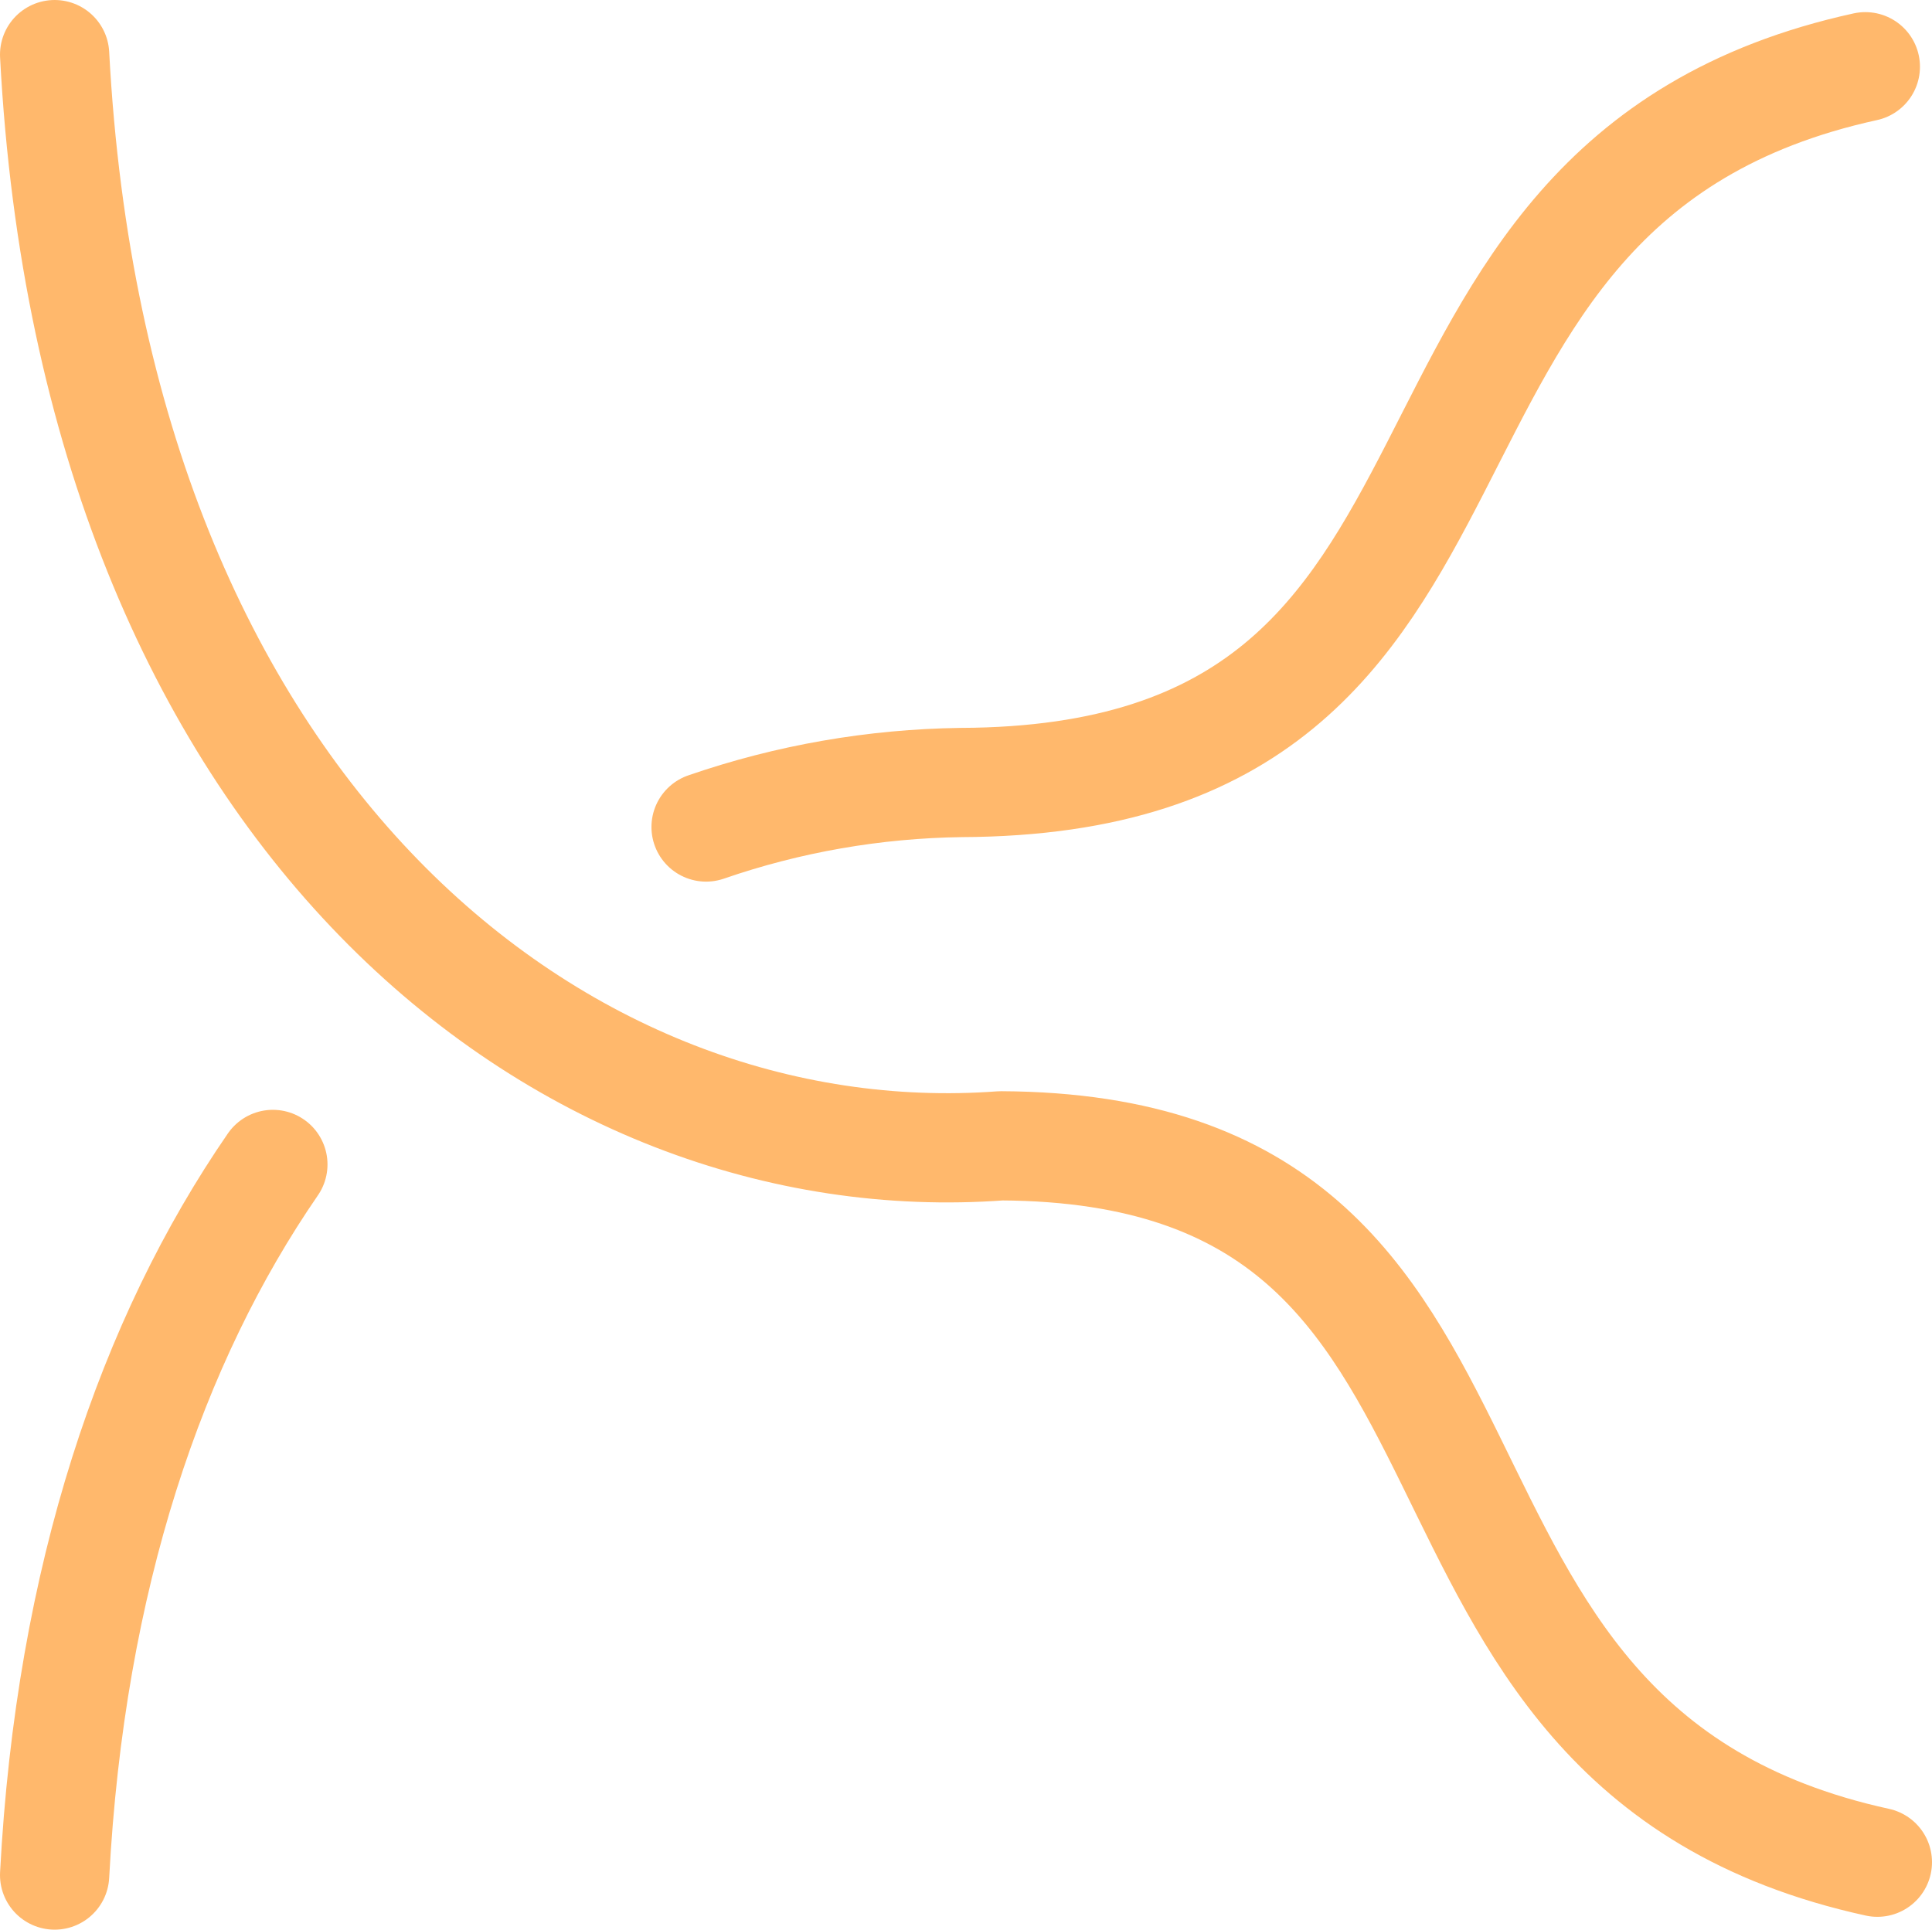 <?xml version="1.0" encoding="UTF-8" standalone="no"?>
<!-- Created with Vectornator (http://vectornator.io/) -->

<svg
   stroke-miterlimit="10"
   style="clip-rule:evenodd;fill-rule:nonzero;stroke-linecap:round;stroke-linejoin:round"
   version="1.1"
   viewBox="0 0 530.517 530"
   xml:space="preserve"
   id="svg6"
   sodipodi:docname="2b.svg"
   inkscape:version="1.3.2 (091e20ef0f, 2023-11-25)"

   xmlns:inkscape="http://www.inkscape.org/namespaces/inkscape"
   xmlns:sodipodi="http://sodipodi.sourceforge.net/DTD/sodipodi-0.dtd"
   xmlns="http://www.w3.org/2000/svg"
   xmlns:svg="http://www.w3.org/2000/svg"
   xmlns:vectornator="http://vectornator.io">
    <sodipodi:namedview
   id="namedview6"
   pagecolor="#ffffff"
   bordercolor="#666666"
   borderopacity="1.0"
   inkscape:showpageshadow="2"
   inkscape:pageopacity="0.0"
   inkscape:pagecheckerboard="0"
   inkscape:deskcolor="#d1d1d1"
   inkscape:zoom="0.507"
   inkscape:cx="149.90138"
   inkscape:cy="428.99408"
   inkscape:window-width="1920"
   inkscape:window-height="1119"
   inkscape:window-x="0"
   inkscape:window-y="0"
   inkscape:window-maximized="1"
   inkscape:current-layer="Layer-3" />
<defs
   id="defs1">
        <inkscape:path-effect
   effect="knot"
   id="path-effect6"
   is_visible="true"
   lpeversion="1"
   switcher_size="15"
   interruption_width="4.9"
   prop_to_stroke_width="true"
   add_stroke_width="inkscape_1.0_and_up"
   both="false"
   inverse_width="false"
   add_other_stroke_width="inkscape_1.0_and_up"
   crossing_points_vector="109.767 | 250.625 | 0 | 1 | 0 | 0 | 0.569 | 0.593 | -1" />
    </defs>


<g
   clip-path="url(#ArtboardFrame_82)"
   id="Layer-3"
   vectornator:layerName="Layer 3"
   transform="translate(15,15)">



        <path
   d="M 0,0 C 11.052,209.228 139.824,308.602 259.889,299.709 416.073,300.501 352.908,464.183 500.517,496.473 M 0,500 C 4.323,418.163 26.656,353.132 59.928,304.823 M 178.886,212.147 c 22.648,-7.822 46.241,-11.894 70.023,-12.224 C 412.768,199.302 349.603,35.619 497.212,3.33"
   fill="none"
   opacity="1"
   class="stroke-orange stroke-orange"
   stroke="#ffb86c"
   stroke-linecap="round"
   stroke-linejoin="round"
   stroke-width="30"
   id="path6"
   sodipodi:nodetypes="cccccc"
   style="clip-rule:evenodd;fill-rule:nonzero;stroke-linecap:round;stroke-linejoin:round"
   inkscape:path-effect="#path-effect6"
   inkscape:original-d="M 0,0 C 11.051562,209.22762 139.82378,308.60194 259.8886,299.70943 416.073,300.501 352.908,464.183 500.517,496.473 M 0,500 C 10.498842,301.2363 127.2377,201.61267 248.90939,199.92261 412.768,199.302 349.603,35.6194 497.212,3.32983" />
    </g>


</svg>
